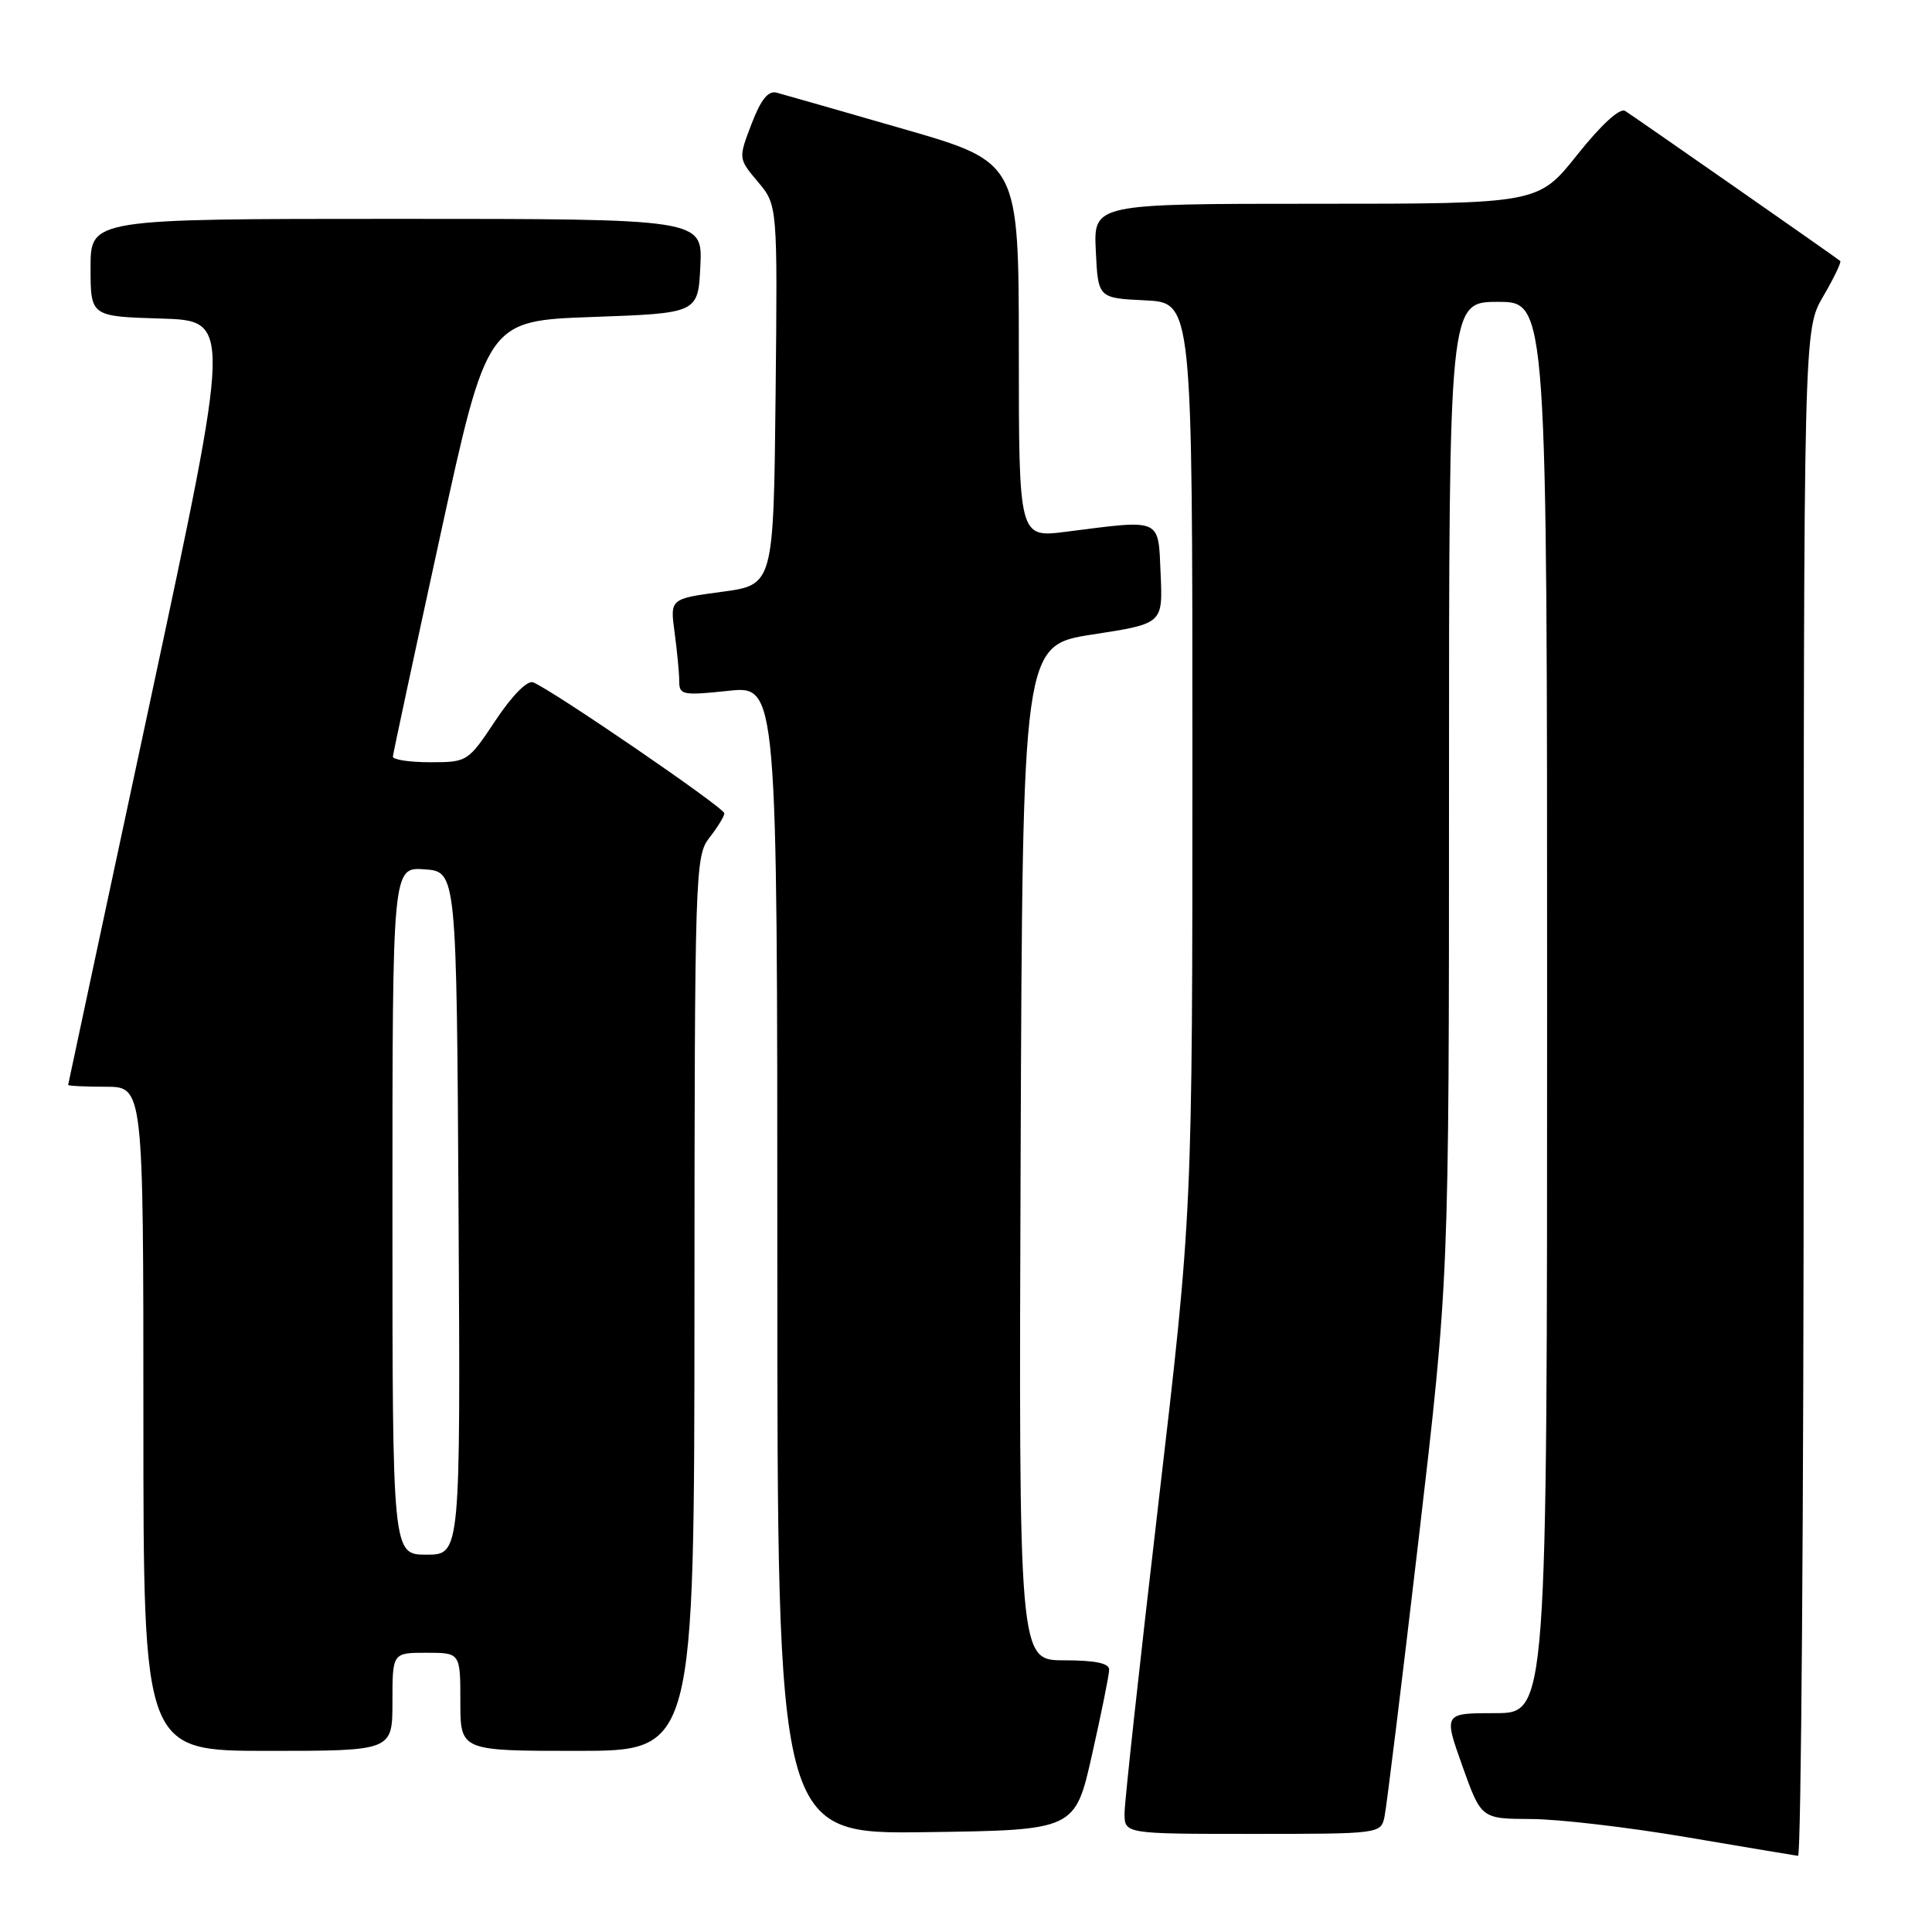 <?xml version="1.0" encoding="UTF-8" standalone="no"?>
<!DOCTYPE svg PUBLIC "-//W3C//DTD SVG 1.1//EN" "http://www.w3.org/Graphics/SVG/1.1/DTD/svg11.dtd" >
<svg xmlns="http://www.w3.org/2000/svg" xmlns:xlink="http://www.w3.org/1999/xlink" version="1.1" viewBox="0 0 256 256">
 <g >
 <path fill="currentColor"
d=" M 239.00 144.84 C 239.00 43.68 239.00 43.68 241.59 39.26 C 243.01 36.83 244.02 34.72 243.84 34.58 C 242.92 33.85 216.34 15.32 215.34 14.70 C 214.63 14.27 212.18 16.51 209.00 20.50 C 203.83 27.00 203.83 27.00 174.37 27.00 C 144.90 27.00 144.90 27.00 145.20 33.25 C 145.50 39.50 145.50 39.50 151.75 39.80 C 158.00 40.10 158.00 40.10 158.00 100.38 C 158.00 160.66 158.00 160.66 153.51 199.08 C 151.04 220.21 149.01 238.74 149.01 240.25 C 149.00 243.00 149.00 243.00 165.98 243.00 C 182.78 243.00 182.97 242.98 183.45 240.75 C 183.72 239.51 185.75 222.97 187.97 204.00 C 192.00 169.50 192.00 169.50 192.00 104.75 C 192.00 40.00 192.00 40.00 198.50 40.00 C 205.00 40.00 205.00 40.00 205.00 133.50 C 205.00 227.00 205.00 227.00 198.14 227.00 C 191.28 227.00 191.28 227.00 193.77 234.00 C 196.27 241.00 196.27 241.00 202.88 241.03 C 206.52 241.04 215.80 242.13 223.50 243.44 C 231.20 244.75 237.84 245.86 238.25 245.91 C 238.66 245.96 239.00 200.48 239.00 144.84 Z  M 144.70 232.50 C 145.94 227.00 146.96 221.94 146.97 221.25 C 146.99 220.39 145.15 220.00 140.99 220.00 C 134.99 220.00 134.99 220.00 135.24 152.75 C 135.50 85.50 135.50 85.50 144.79 84.07 C 154.08 82.64 154.08 82.64 153.79 76.07 C 153.46 68.56 154.06 68.83 141.25 70.46 C 135.00 71.26 135.00 71.26 135.00 46.38 C 134.99 21.50 134.99 21.50 119.75 17.10 C 111.36 14.68 103.79 12.51 102.91 12.28 C 101.79 11.98 100.82 13.18 99.58 16.43 C 97.83 21.01 97.83 21.01 100.43 24.10 C 103.03 27.19 103.03 27.19 102.77 52.35 C 102.50 77.50 102.50 77.50 95.64 78.42 C 88.78 79.34 88.78 79.34 89.39 83.81 C 89.72 86.27 90.00 89.17 90.00 90.26 C 90.00 92.09 90.46 92.18 96.50 91.54 C 103.00 90.84 103.00 90.84 103.00 166.94 C 103.00 243.04 103.00 243.04 122.73 242.77 C 142.45 242.50 142.45 242.50 144.70 232.50 Z  M 52.00 225.50 C 52.00 219.00 52.00 219.00 56.50 219.00 C 61.00 219.00 61.00 219.00 61.00 225.50 C 61.00 232.00 61.00 232.00 76.50 232.00 C 92.00 232.00 92.00 232.00 92.02 172.75 C 92.04 115.49 92.11 113.42 94.00 111.00 C 95.08 109.62 95.97 108.17 95.98 107.77 C 96.00 107.04 73.09 91.36 70.63 90.41 C 69.87 90.12 67.83 92.19 65.66 95.46 C 62.01 100.95 61.93 101.00 56.99 101.00 C 54.25 101.00 52.03 100.66 52.06 100.25 C 52.09 99.84 54.91 86.68 58.33 71.00 C 64.55 42.50 64.55 42.50 78.53 42.00 C 92.50 41.50 92.50 41.50 92.80 35.25 C 93.10 29.00 93.10 29.00 52.55 29.00 C 12.00 29.00 12.00 29.00 12.00 35.46 C 12.00 41.93 12.00 41.93 21.35 42.21 C 30.69 42.50 30.69 42.50 19.88 93.00 C 13.93 120.78 9.05 143.61 9.03 143.75 C 9.02 143.89 11.25 144.00 14.00 144.00 C 19.00 144.00 19.00 144.00 19.00 188.00 C 19.00 232.00 19.00 232.00 35.50 232.00 C 52.00 232.00 52.00 232.00 52.00 225.50 Z  M 52.00 160.44 C 52.00 114.89 52.00 114.89 56.25 115.19 C 60.50 115.50 60.50 115.50 60.76 160.75 C 61.02 206.00 61.02 206.00 56.51 206.00 C 52.00 206.00 52.00 206.00 52.00 160.44 Z "/>
</g>
</svg>